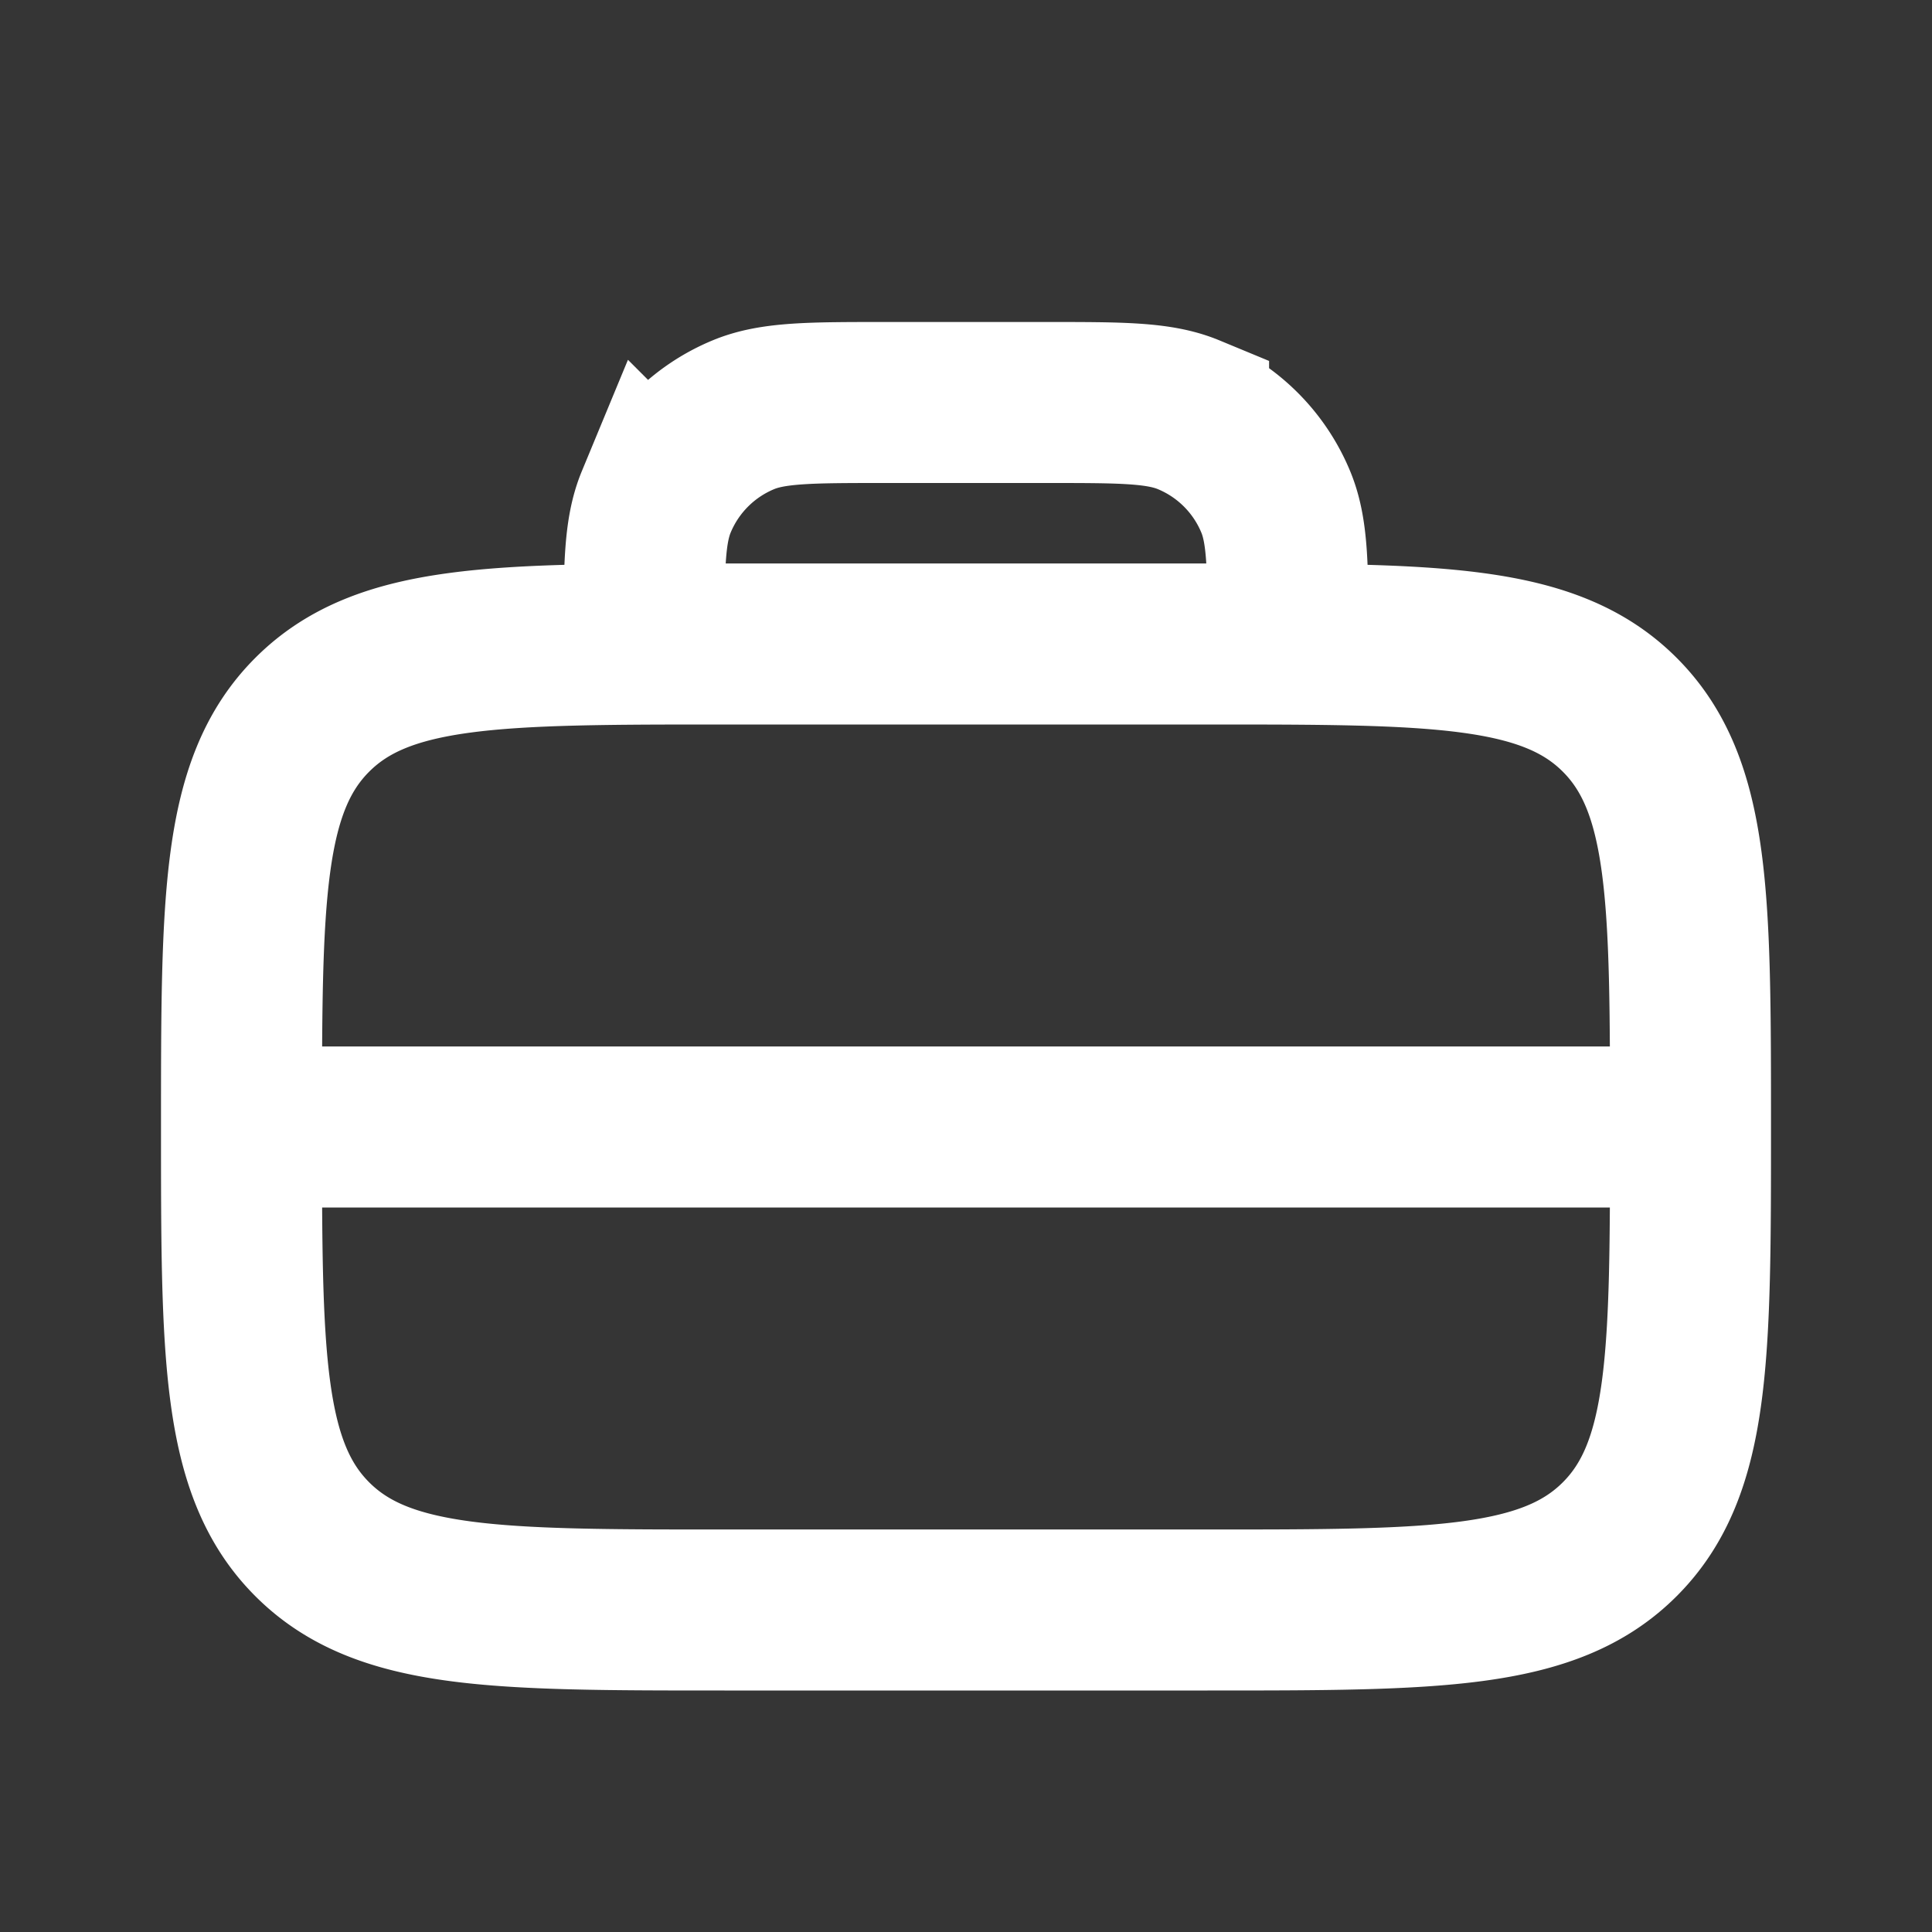 <svg xmlns="http://www.w3.org/2000/svg" width="24" height="24" fill="none"><rect width="100%" height="100%" fill="#333333" stroke="none"/><path fill="#fff" fill-opacity=".01" d="M24 0v24H0V0z"/><path stroke="#FFFFFF" stroke-linecap="round" stroke-width="2" d="M8 8v0c0-.932 0-1.398.152-1.765a2 2 0 0 1 1.083-1.083C9.602 5 10.068 5 11 5h2c.932 0 1.398 0 1.765.152a2 2 0 0 1 1.083 1.083C16 6.602 16 7.068 16 8v0M3 14h18M9 20h6c2.828 0 4.243 0 5.121-.879C21 18.243 21 16.828 21 14v0c0-2.828 0-4.243-.879-5.121C19.243 8 17.828 8 15 8H9c-2.828 0-4.243 0-5.121.879C3 9.757 3 11.172 3 14v0c0 2.828 0 4.243.879 5.121C4.757 20 6.172 20 9 20Z"/></svg>